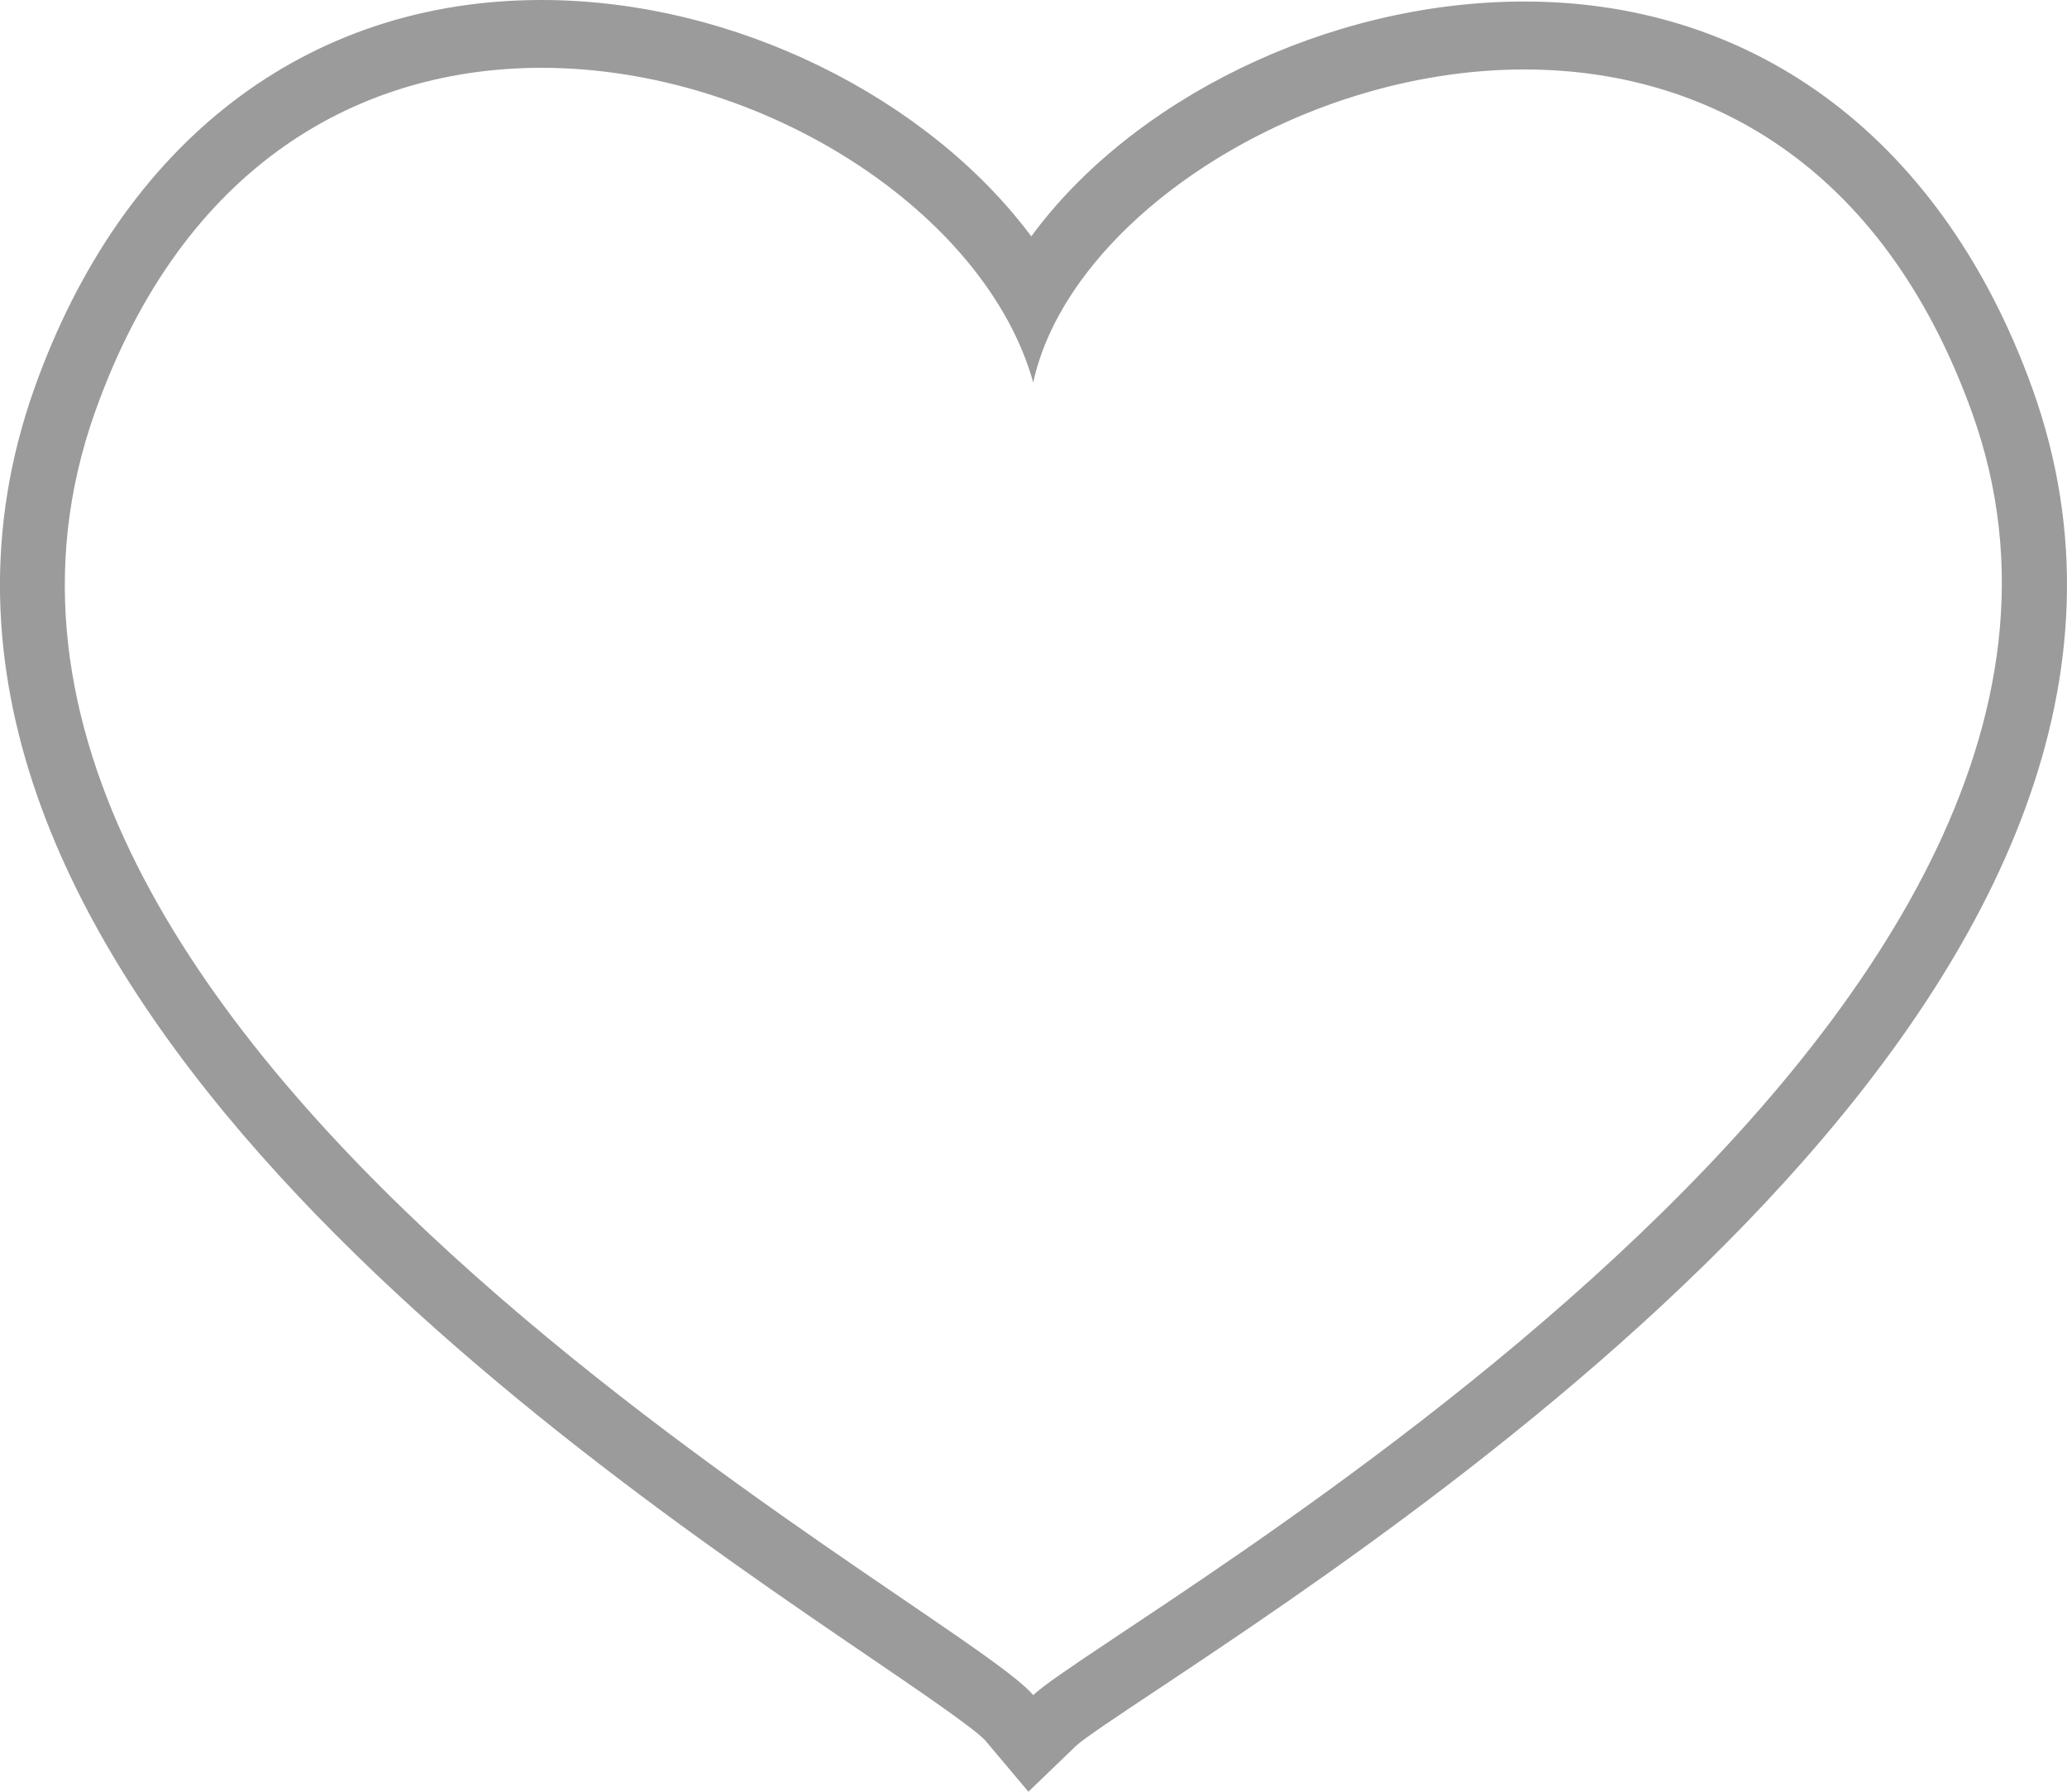 <svg width="15" height="13" viewBox="0 0 15 13" fill="none" xmlns="http://www.w3.org/2000/svg">
<path d="M3.93 0.492C5.544 0.492 7.155 1.547 7.498 2.775C7.751 1.606 9.401 0.504 11.062 0.504C12.355 0.504 13.654 1.171 14.31 2.991C15.921 7.468 8.06 11.767 7.498 12.299C6.936 11.63 -0.925 7.545 0.688 2.994C1.333 1.173 2.632 0.492 3.93 0.492ZM3.93 0H3.929C2.226 0 0.884 1.029 0.248 2.822C-1.199 6.907 4.055 10.487 6.298 12.015C6.66 12.261 7.069 12.54 7.149 12.627L7.463 13L7.812 12.664C7.87 12.611 8.138 12.432 8.398 12.26C10.549 10.828 16.262 7.023 14.748 2.817C14.106 1.034 12.763 0.011 11.062 0.011C9.626 0.011 8.206 0.73 7.484 1.715C6.739 0.715 5.336 0 3.93 0V0Z" fill="#9B9B9B"/>
</svg>
